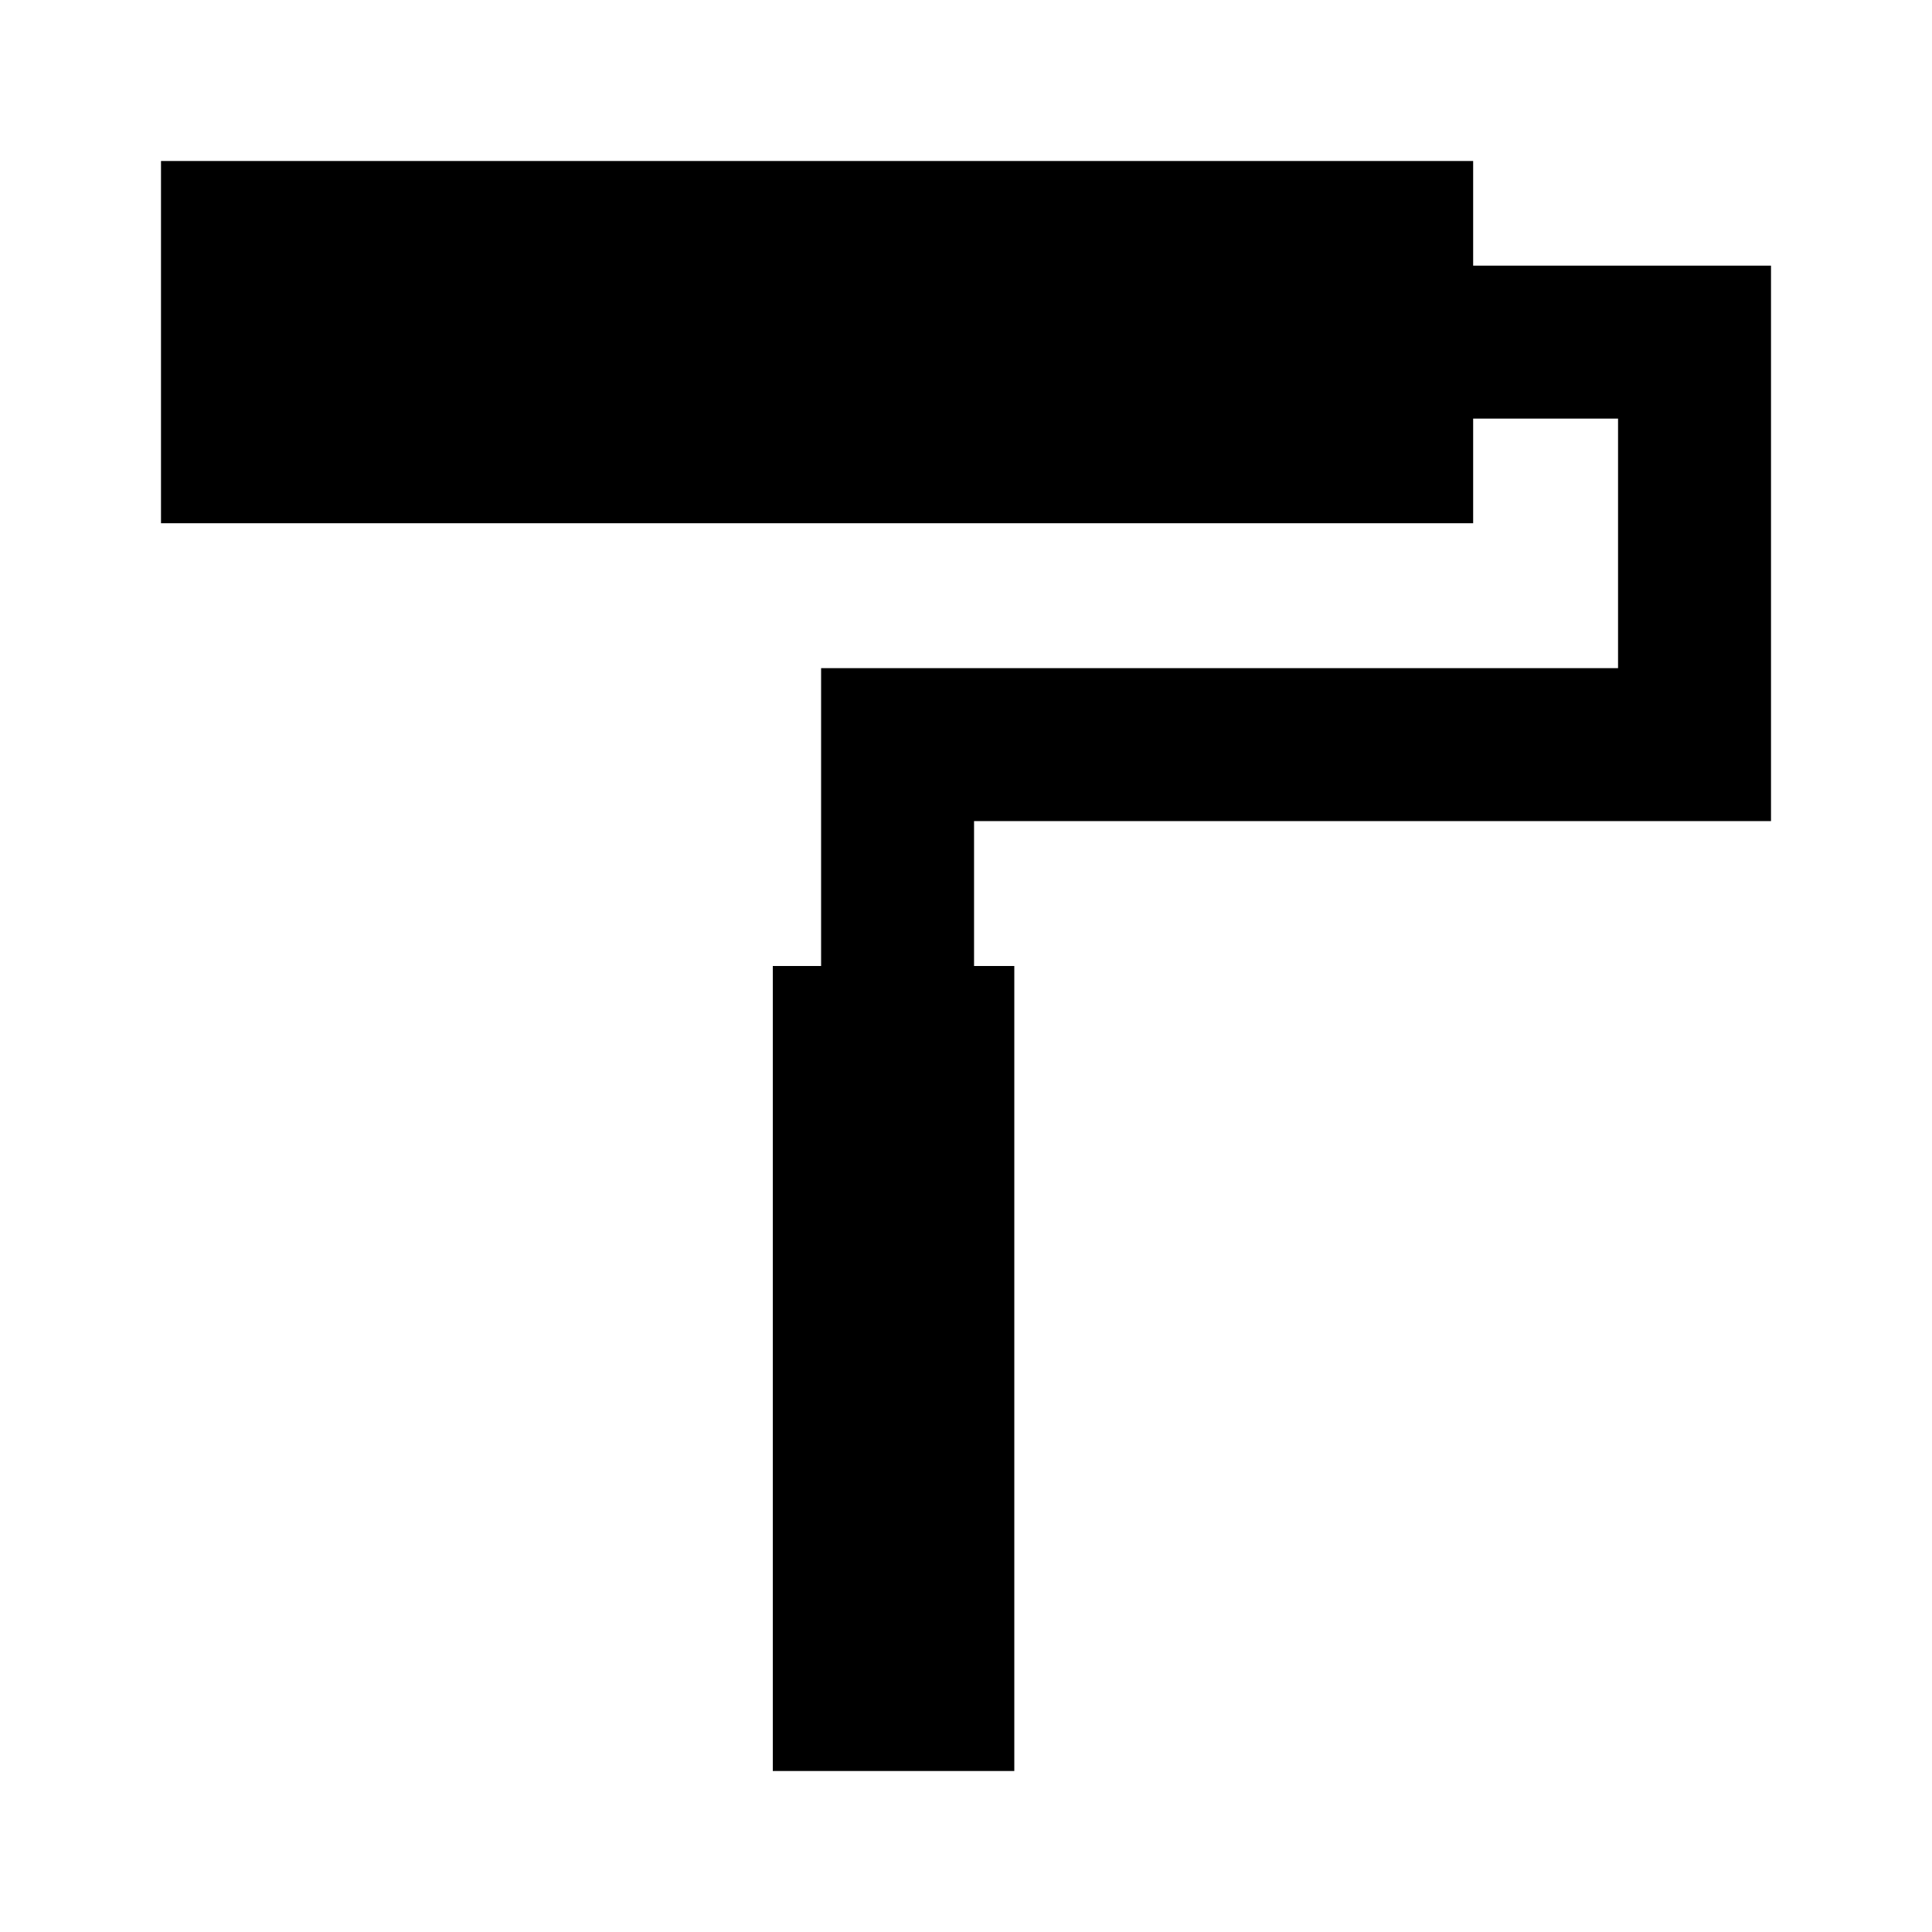 <?xml version="1.0" encoding="utf-8"?>
<!-- Generator: Adobe Illustrator 20.1.0, SVG Export Plug-In . SVG Version: 6.00 Build 0)  -->
<svg version="1.1" id="Layer_1" xmlns="http://www.w3.org/2000/svg" xmlns:xlink="http://www.w3.org/1999/xlink" x="0px" y="0px"
	 viewBox="0 0 24 24" style="enable-background:new 0 0 24 24;" xml:space="preserve">
<style type="text/css">
	.st0{fill:none;}
</style>
<title>paint_roller</title>
<g id="EUXICONS">
	<g id="paint_roller">
		<polygon id="Shape" points="22,10.2 22,3.3 18.3,3.3 18.3,2 2,2 2,6.5 18.3,6.5 18.3,5.2 20.1,5.2 20.1,8.3 10.2,8.3 10.2,12 
			9.6,12 9.6,22 12.6,22 12.6,12 12.1,12 12.1,10.2 		"/>
	</g>
</g>
<rect class="st0" width="24" height="24"/>
</svg>
